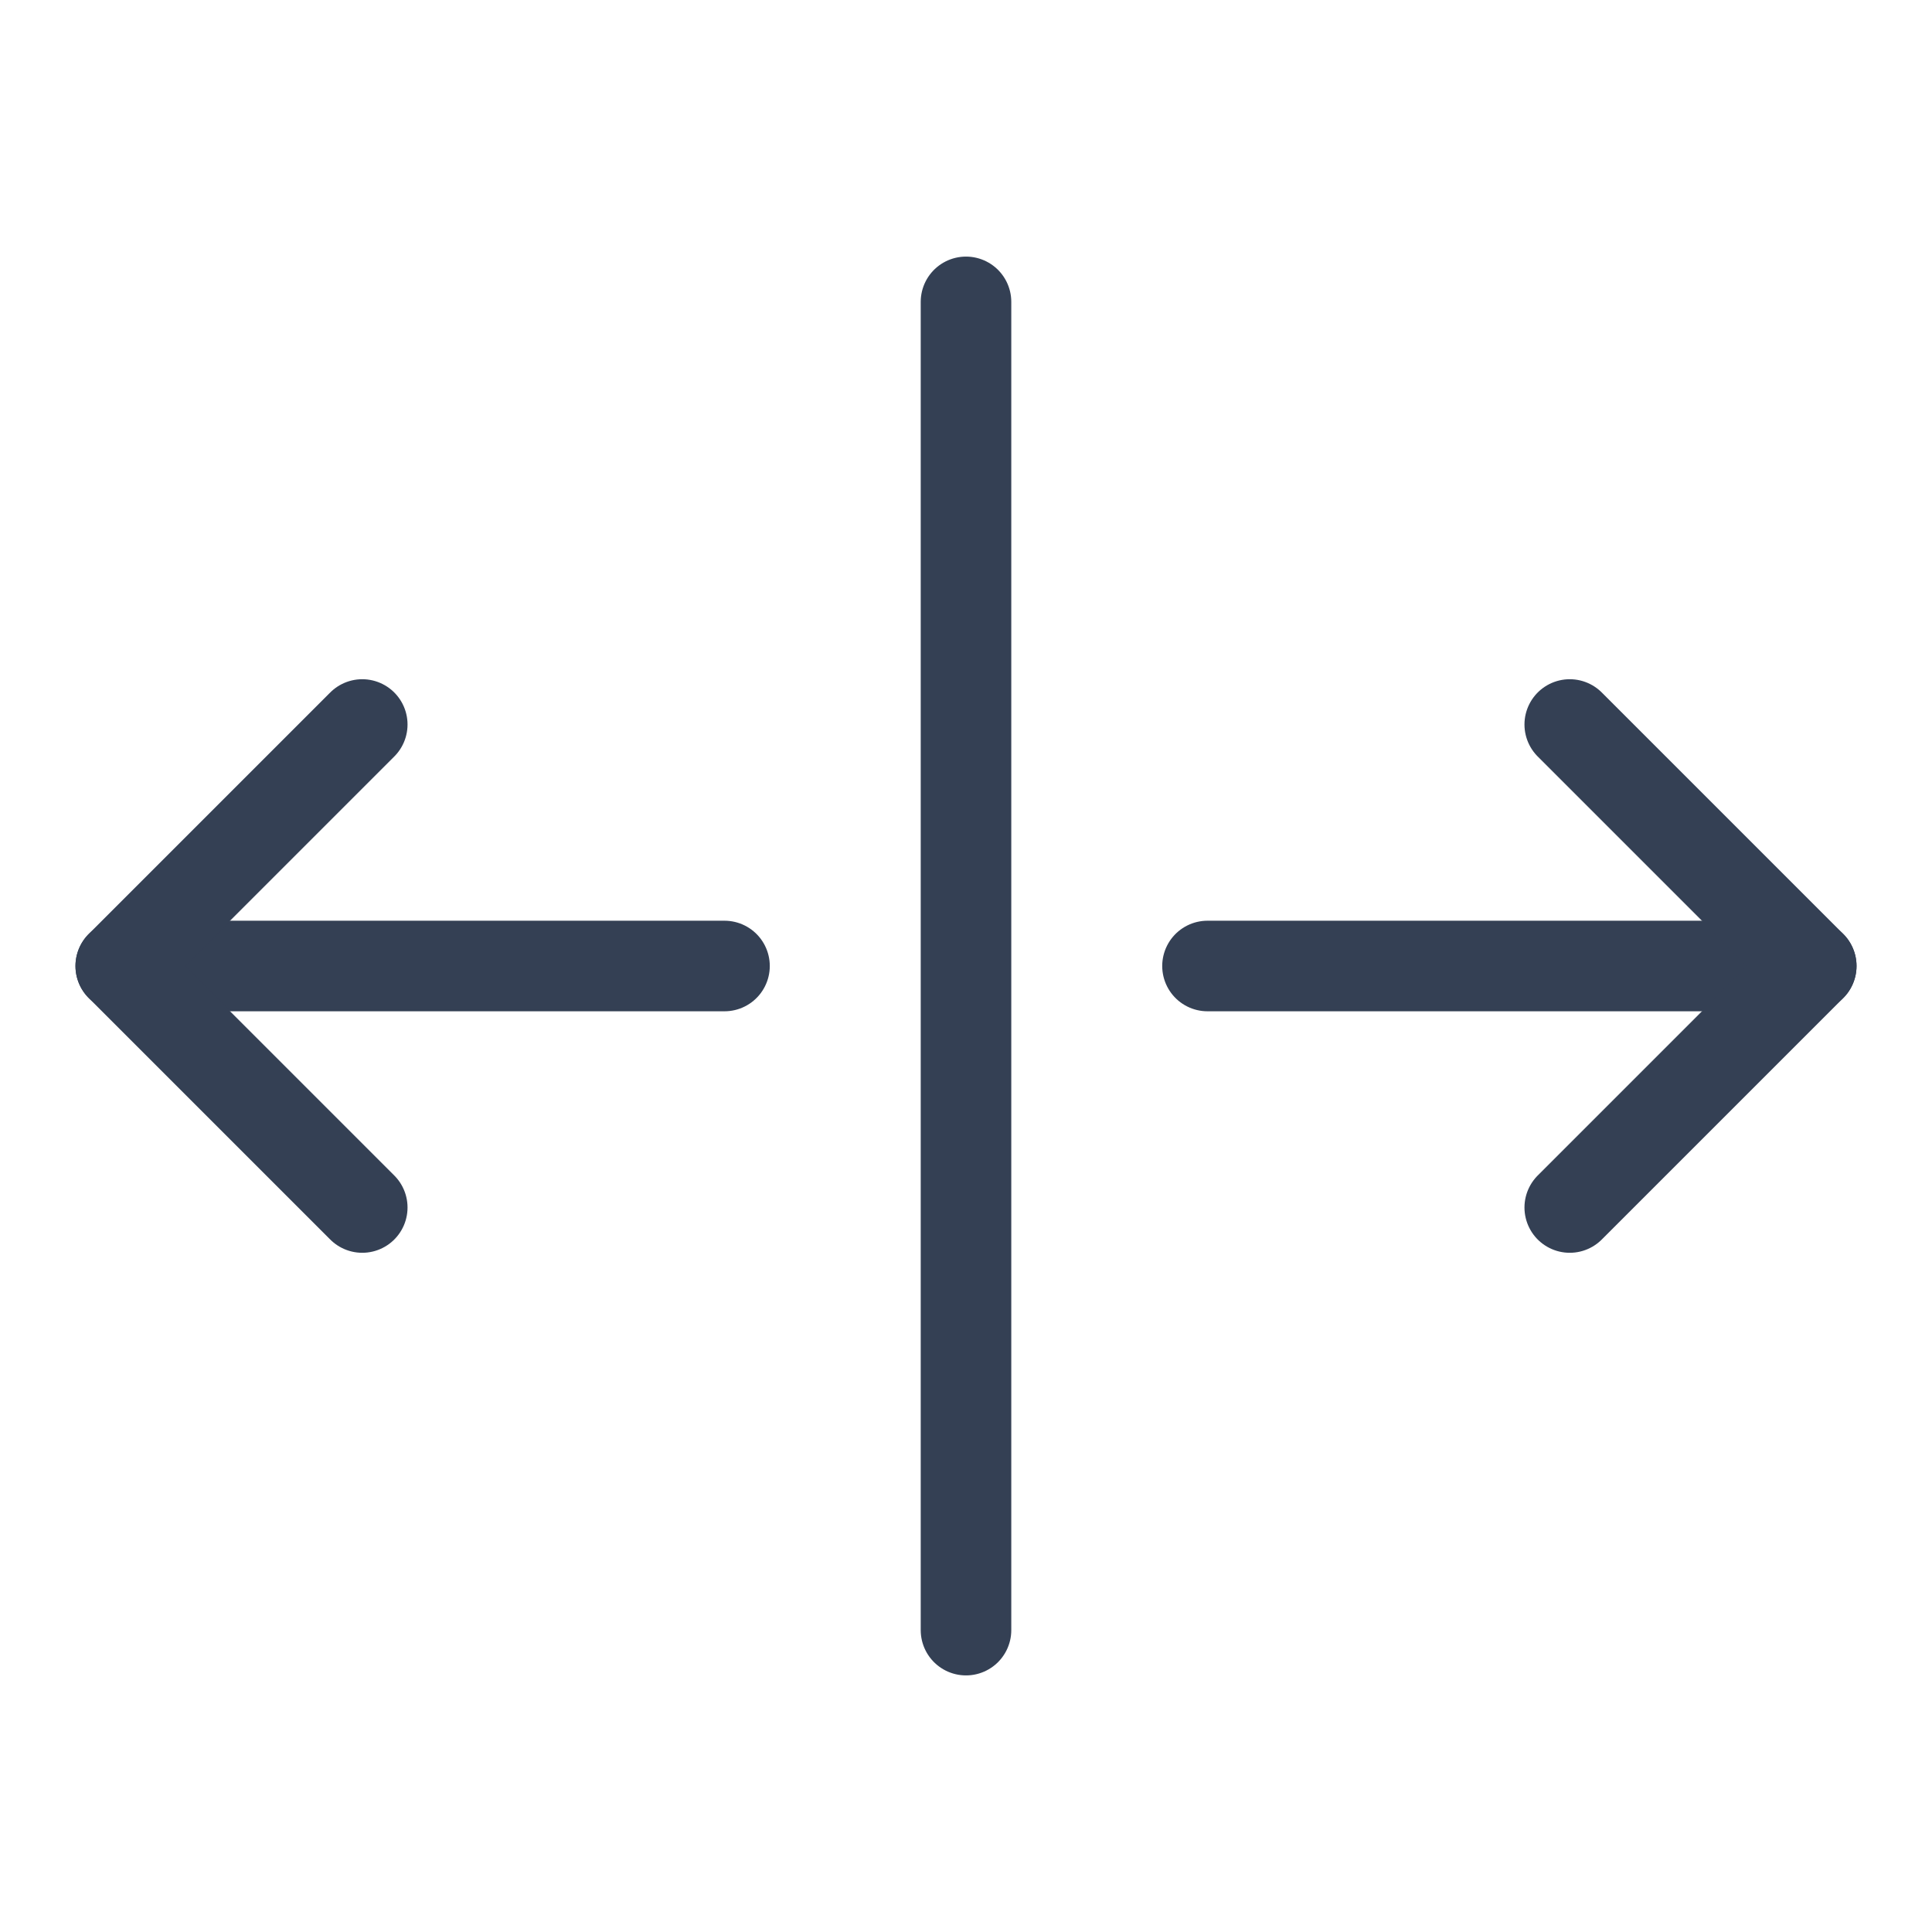 <svg width="32" height="32" viewBox="0 0 32 32" fill="none" xmlns="http://www.w3.org/2000/svg">
<path d="M16 5V27" stroke="#344054" stroke-width="1.5" stroke-linecap="round" stroke-linejoin="round"/>
<path d="M12 16H2" stroke="#344054" stroke-width="1.5" stroke-linecap="round" stroke-linejoin="round"/>
<path d="M6 20L2 16L6 12" stroke="#344054" stroke-width="1.5" stroke-linecap="round" stroke-linejoin="round"/>
<path d="M20 16H30" stroke="#344054" stroke-width="1.5" stroke-linecap="round" stroke-linejoin="round"/>
<path d="M26 12L30 16L26 20" stroke="#344054" stroke-width="1.5" stroke-linecap="round" stroke-linejoin="round"/>
</svg>
